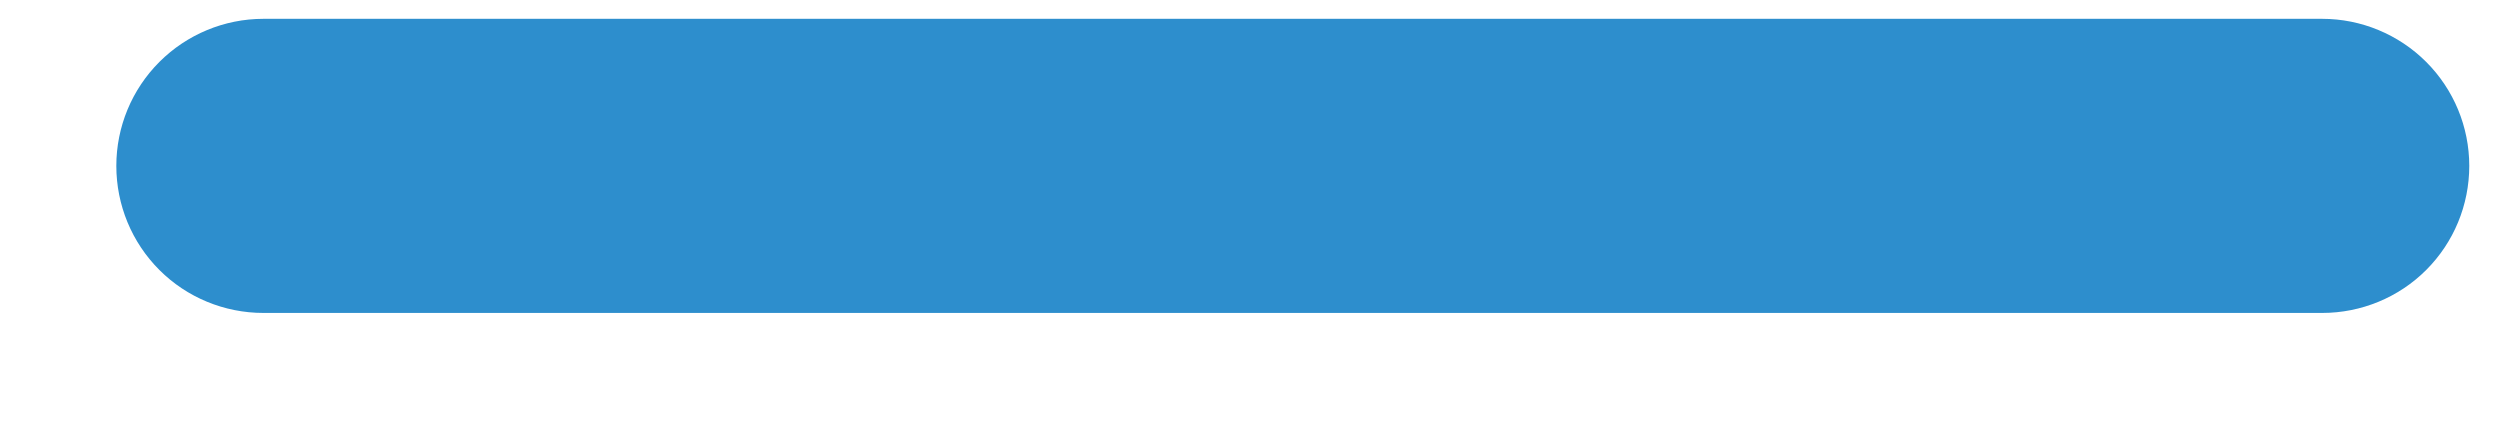 <svg width="17" height="3" viewBox="0 0 17 3" fill="none" xmlns="http://www.w3.org/2000/svg">
<path d="M15.791 0.128H1.791C1.526 0.128 1.271 0.234 1.084 0.421C0.896 0.609 0.791 0.863 0.791 1.128C0.791 1.394 0.896 1.648 1.084 1.836C1.271 2.023 1.526 2.128 1.791 2.128H15.791C16.056 2.128 16.311 2.023 16.498 1.836C16.686 1.648 16.791 1.394 16.791 1.128C16.791 0.863 16.686 0.609 16.498 0.421C16.311 0.234 16.056 0.128 15.791 0.128Z" fill="#2D8ECD"/>
</svg>
